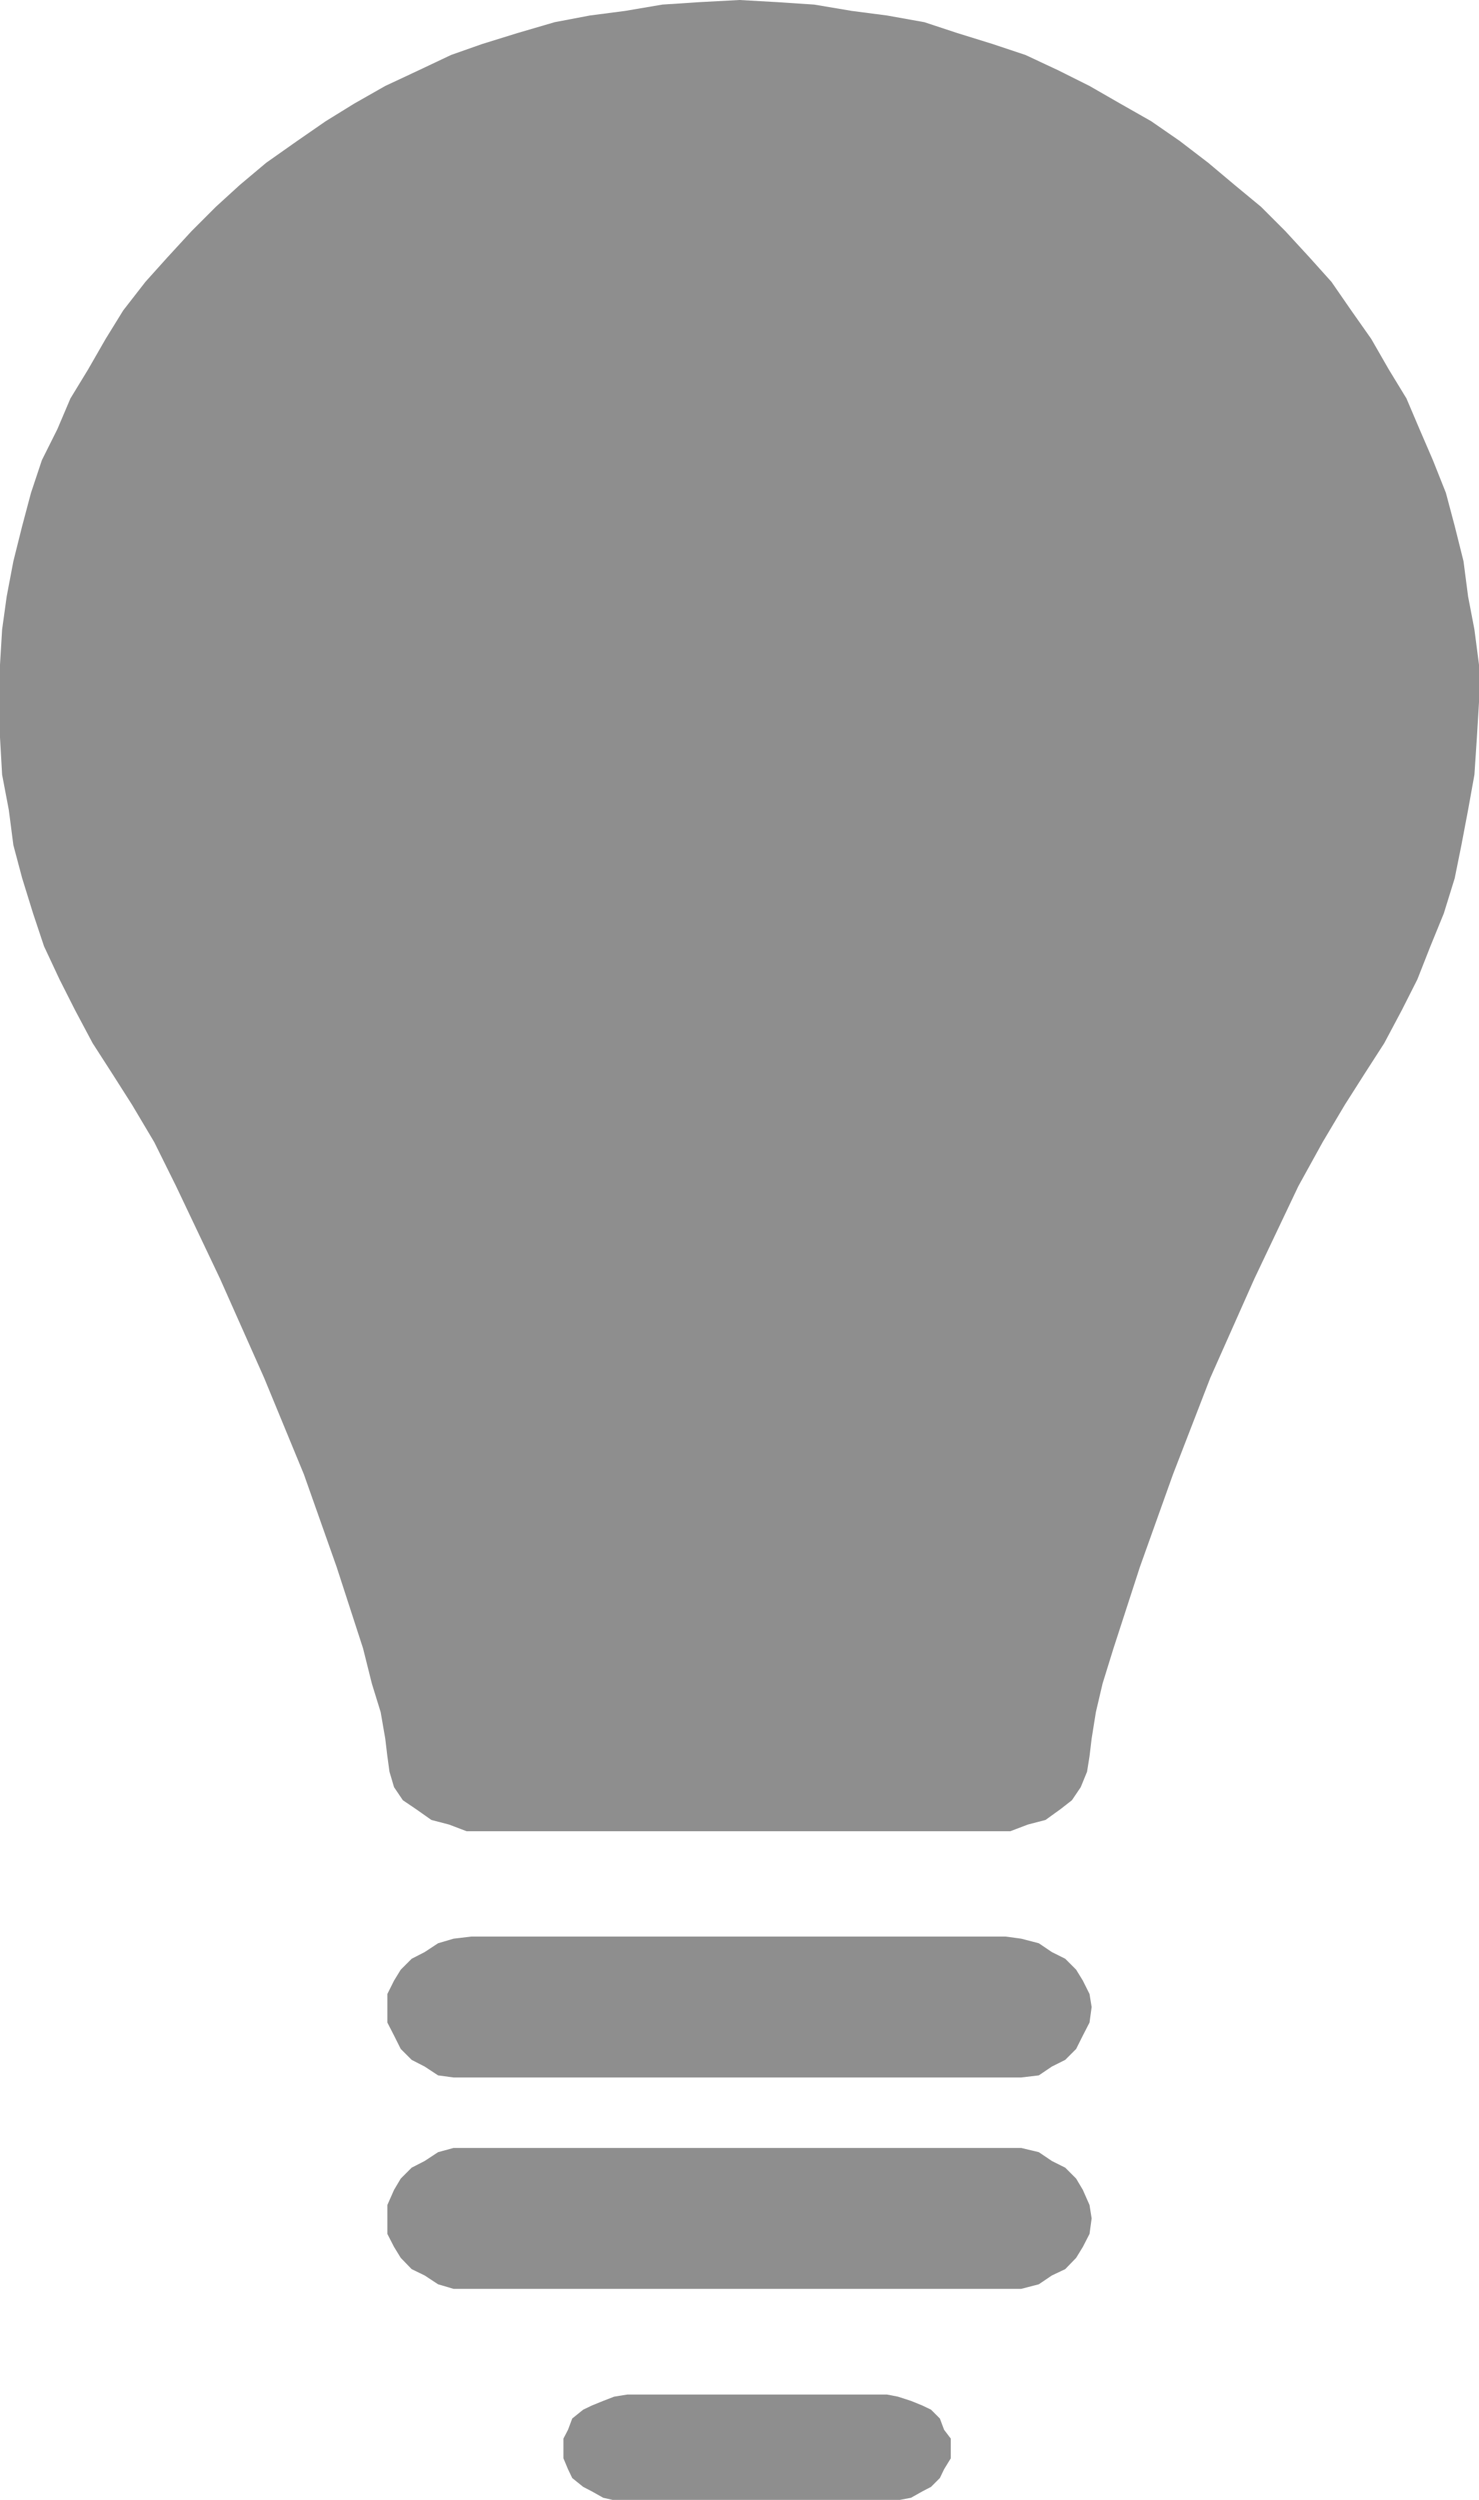 <svg xmlns="http://www.w3.org/2000/svg" viewBox="0 0 42 70.96"><defs><style>.cls-1{fill:#444;fill-rule:evenodd;opacity:.6}</style></defs><title>technology</title><g id="Layer_2" data-name="Layer 2"><g id="Layer_1-2" data-name="Layer 1"><polygon class="cls-1" points="0 19.93 0 19.93 0 18.87 0.06 17.87 0.19 16.93 0.38 15.93 0.63 14.93 0.88 13.99 1.19 13.06 1.63 12.18 2 11.31 2.5 10.49 3 9.62 3.5 8.81 4.13 8 4.75 7.31 5.44 6.56 6.13 5.87 6.81 5.25 7.56 4.62 8.44 4 9.25 3.44 10.06 2.94 10.94 2.44 11.88 2 12.81 1.56 13.69 1.25 14.69 0.94 15.75 0.63 16.75 0.44 17.75 0.31 18.81 0.13 19.88 0.06 21 0 21 0 22.06 0.06 23.12 0.13 24.19 0.31 25.19 0.44 26.25 0.63 27.19 0.94 28.19 1.25 29.12 1.56 30.06 2 30.94 2.44 31.81 2.94 32.69 3.44 33.5 4 34.31 4.62 35.06 5.25 35.81 5.87 36.5 6.56 37.19 7.31 37.81 8 38.37 8.81 38.94 9.62 39.44 10.49 39.94 11.31 40.31 12.18 40.69 13.06 41.06 13.99 41.31 14.93 41.56 15.93 41.69 16.93 41.87 17.87 42 18.87 42 19.93 42 19.93 41.94 20.93 41.87 21.99 41.69 22.99 41.5 23.99 41.31 24.93 41 25.93 40.62 26.86 40.25 27.8 40.25 27.8 40.25 27.8 39.81 28.67 39.31 29.61 38.75 30.48 38.19 31.36 38.19 31.36 37.56 32.42 36.87 33.67 35.62 36.3 34.37 39.11 33.31 41.85 32.37 44.48 31.62 46.79 31.31 47.79 31.12 48.6 31 49.35 30.94 49.85 30.94 49.85 30.87 50.29 30.69 50.73 30.44 51.1 30.12 51.35 29.69 51.66 29.19 51.79 28.69 51.98 28.12 51.98 13.81 51.98 13.81 51.98 13.25 51.98 12.75 51.79 12.25 51.66 11.81 51.35 11.44 51.1 11.19 50.73 11.06 50.29 11 49.85 11 49.85 10.94 49.35 10.81 48.6 10.56 47.79 10.31 46.79 9.56 44.48 8.63 41.85 7.5 39.11 6.25 36.3 5 33.67 4.38 32.42 3.75 31.36 3.75 31.36 3.19 30.48 2.63 29.61 2.13 28.67 1.69 27.8 1.69 27.8 1.69 27.8 1.69 27.8 1.25 26.86 0.94 25.93 0.63 24.93 0.38 23.99 0.25 22.99 0.06 21.99 0 20.93 0 19.93 0 19.93 0 19.93"/><polygon class="cls-1" points="11 56.97 11 56.97 11 56.6 11.19 56.22 11.38 55.91 11.69 55.6 12.06 55.41 12.44 55.16 12.88 55.03 13.38 54.97 28.56 54.97 28.56 54.97 29 55.03 29.5 55.16 29.87 55.41 30.25 55.6 30.56 55.91 30.75 56.22 30.94 56.6 31 56.97 31 56.97 31 56.97 30.94 57.41 30.75 57.78 30.56 58.16 30.25 58.47 29.87 58.66 29.5 58.91 29 58.97 28.56 58.97 13.38 58.97 13.38 58.97 12.88 58.97 12.44 58.91 12.06 58.66 11.69 58.47 11.38 58.16 11.19 57.78 11 57.41 11 56.97 11 56.97 11 56.97"/><polygon class="cls-1" points="11 62.97 11 62.97 11 62.59 11.19 62.16 11.38 61.84 11.69 61.53 12.06 61.34 12.44 61.09 12.88 60.97 13.38 60.97 28.56 60.97 28.56 60.97 29 60.97 29.5 61.09 29.87 61.34 30.25 61.53 30.56 61.84 30.75 62.16 30.94 62.59 31 62.97 31 62.97 31 62.97 30.94 63.41 30.75 63.78 30.56 64.09 30.25 64.41 29.87 64.59 29.5 64.84 29 64.97 28.56 64.97 13.38 64.97 13.38 64.97 12.88 64.97 12.44 64.84 12.06 64.59 11.69 64.41 11.38 64.09 11.19 63.78 11 63.41 11 62.97 11 62.97 11 62.97"/><polygon class="cls-1" points="16 69.47 16 69.47 16 69.78 16.13 70.09 16.25 70.34 16.56 70.59 16.81 70.72 17.13 70.9 17.44 70.97 17.81 70.97 25.19 70.97 25.19 70.97 25.5 70.97 25.87 70.9 26.19 70.72 26.44 70.59 26.69 70.34 26.81 70.09 27 69.78 27 69.47 27 69.47 27 69.47 27 69.22 26.81 68.97 26.69 68.65 26.44 68.4 26.19 68.28 25.87 68.15 25.5 68.03 25.19 67.97 17.81 67.97 17.81 67.97 17.44 68.03 17.13 68.15 16.81 68.28 16.56 68.4 16.25 68.65 16.13 68.97 16 69.22 16 69.47 16 69.47 16 69.47"/></g></g></svg>